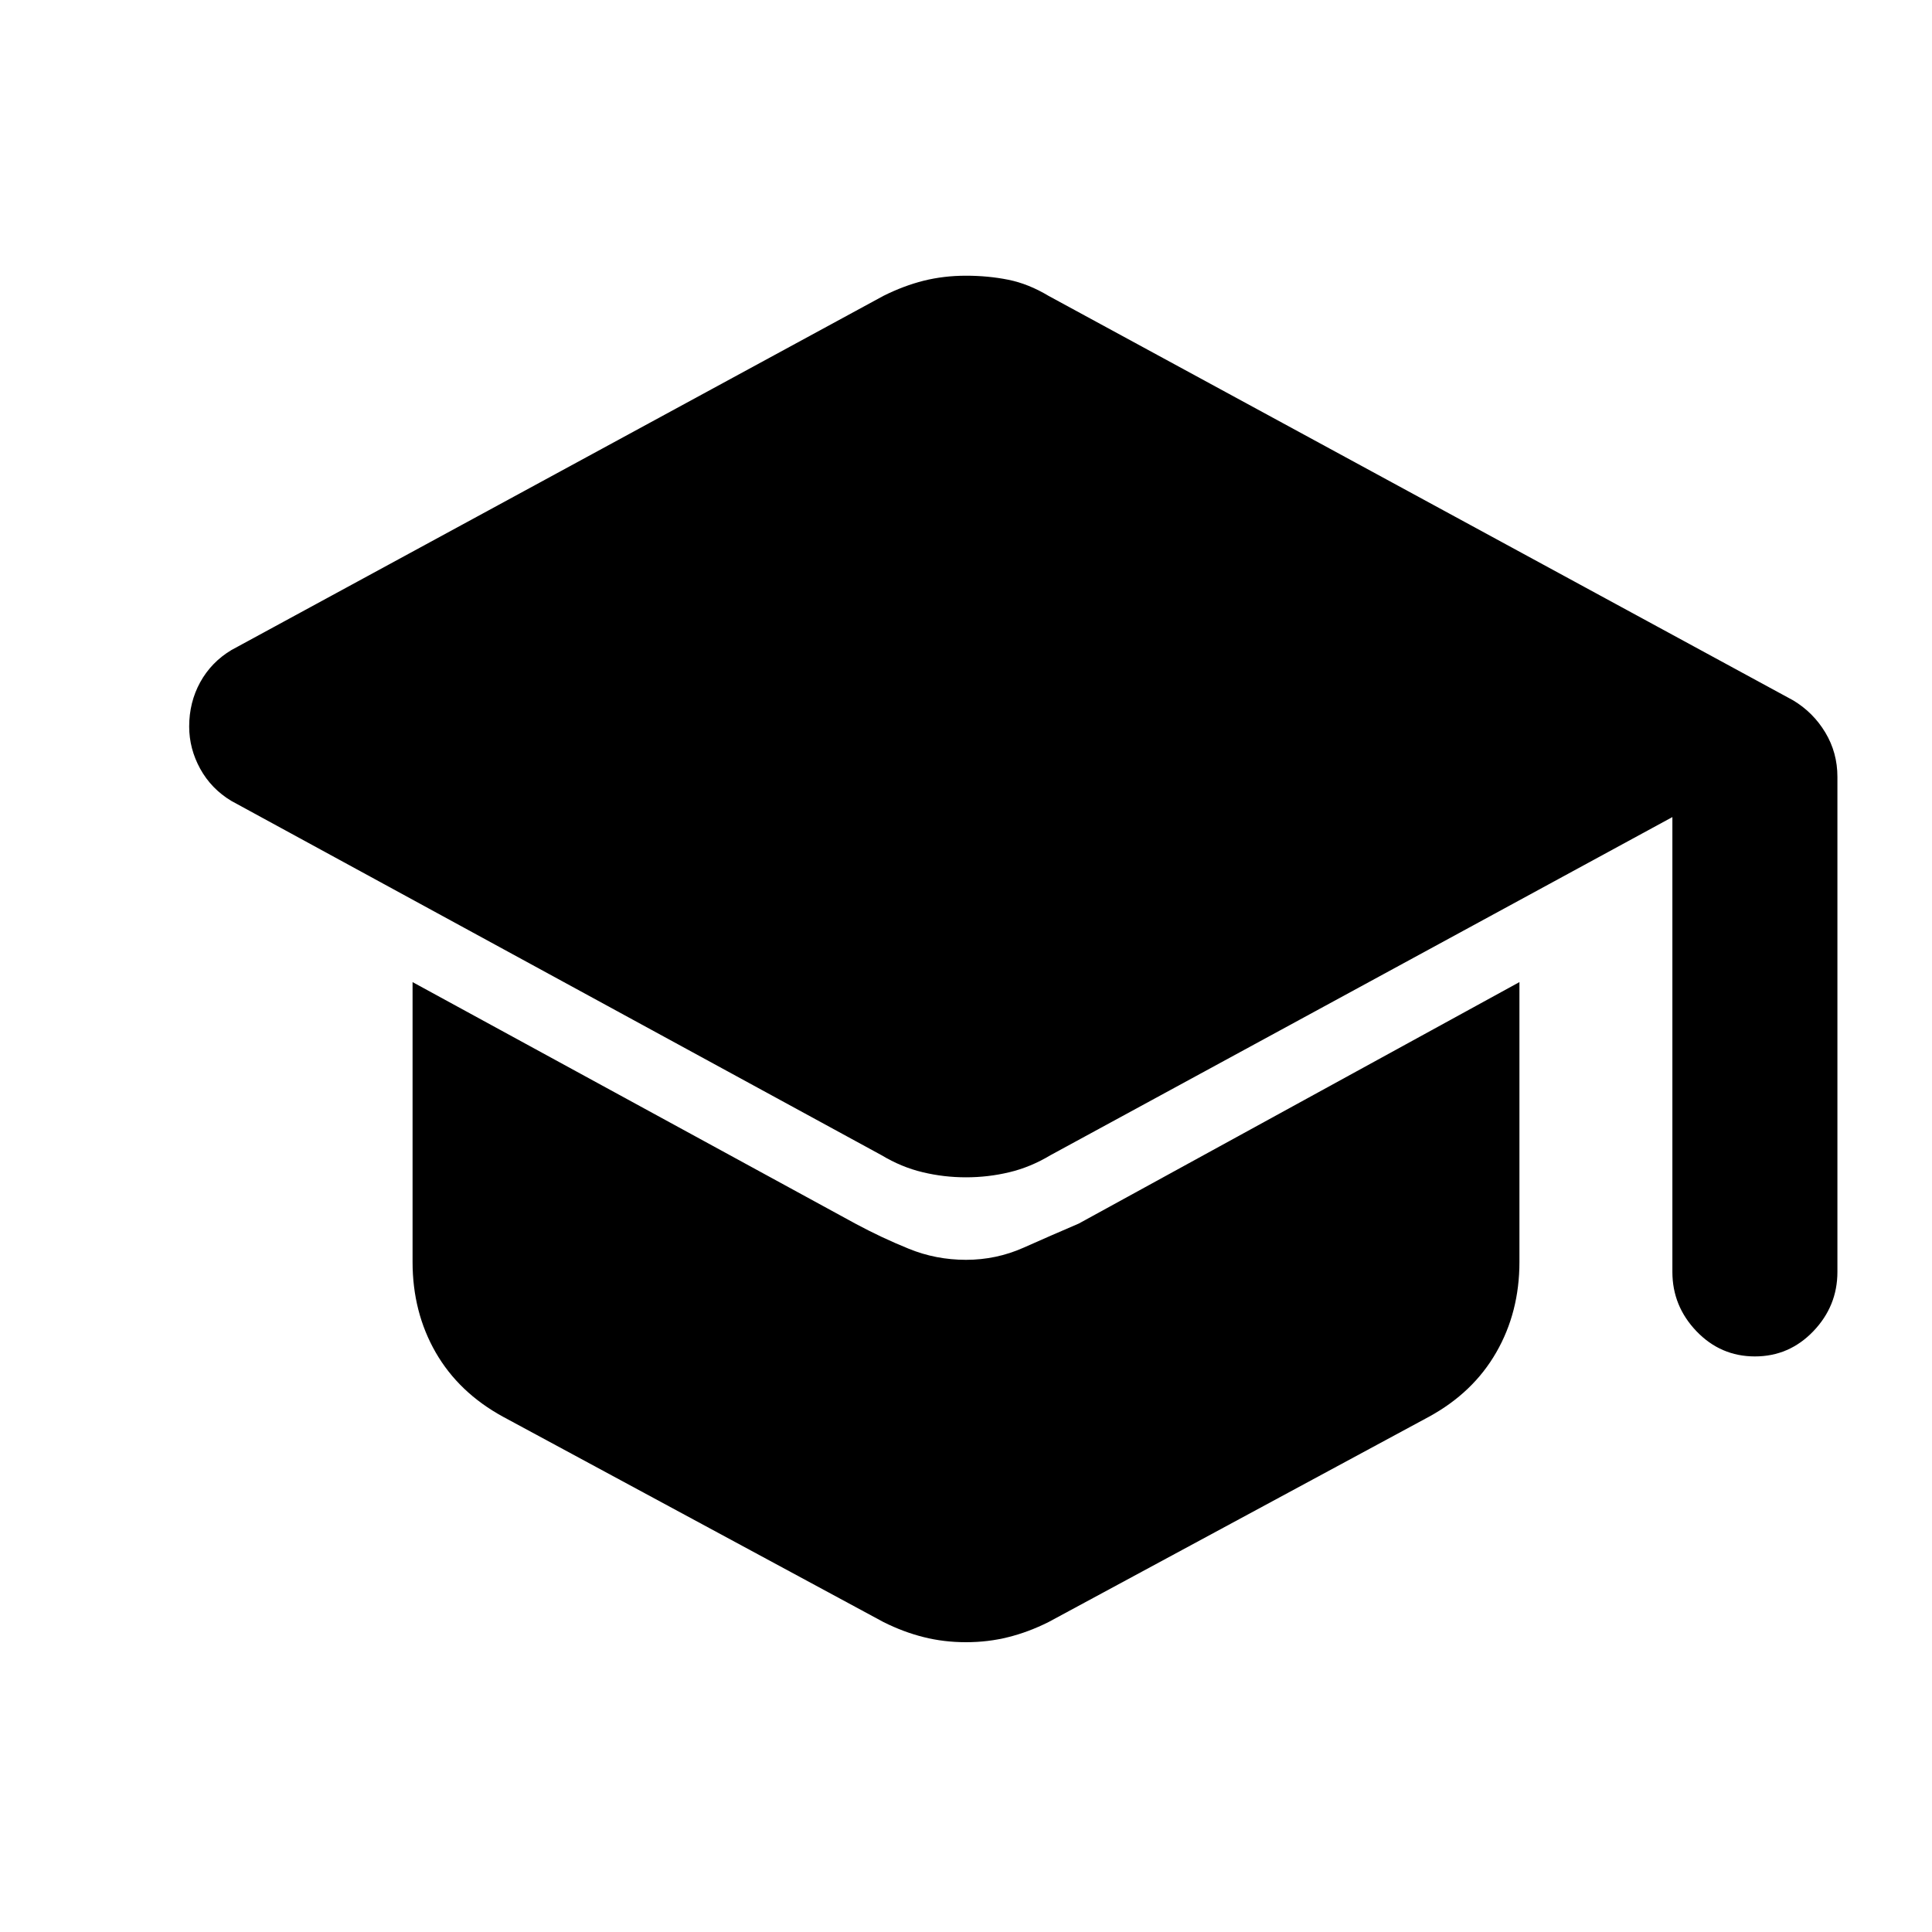 <svg xmlns="http://www.w3.org/2000/svg" height="24" width="24"><path d="M21.8 16.85Q21.375 16.85 21.075 16.538Q20.775 16.225 20.775 15.8V10.15L13.05 14.35Q12.8 14.5 12.538 14.562Q12.275 14.625 12 14.625Q11.725 14.625 11.463 14.562Q11.2 14.5 10.95 14.35L2.875 9.95Q2.625 9.8 2.487 9.55Q2.35 9.3 2.35 9.025Q2.35 8.725 2.487 8.475Q2.625 8.225 2.875 8.075L10.975 3.675Q11.225 3.55 11.475 3.487Q11.725 3.425 12 3.425Q12.275 3.425 12.525 3.475Q12.775 3.525 13.025 3.675L22.275 8.7Q22.525 8.85 22.675 9.1Q22.825 9.35 22.825 9.65V15.8Q22.825 16.225 22.525 16.538Q22.225 16.85 21.8 16.85ZM12 20.4Q11.725 20.4 11.475 20.337Q11.225 20.275 10.975 20.15L6.25 17.6Q5.7 17.3 5.412 16.8Q5.125 16.3 5.125 15.675V12.2L10.625 15.2Q10.95 15.375 11.288 15.512Q11.625 15.65 12 15.65Q12.375 15.65 12.713 15.5Q13.05 15.35 13.4 15.2L18.875 12.2V15.675Q18.875 16.3 18.587 16.8Q18.3 17.3 17.75 17.6L13.025 20.15Q12.775 20.275 12.525 20.337Q12.275 20.4 12 20.4Z"/></svg>